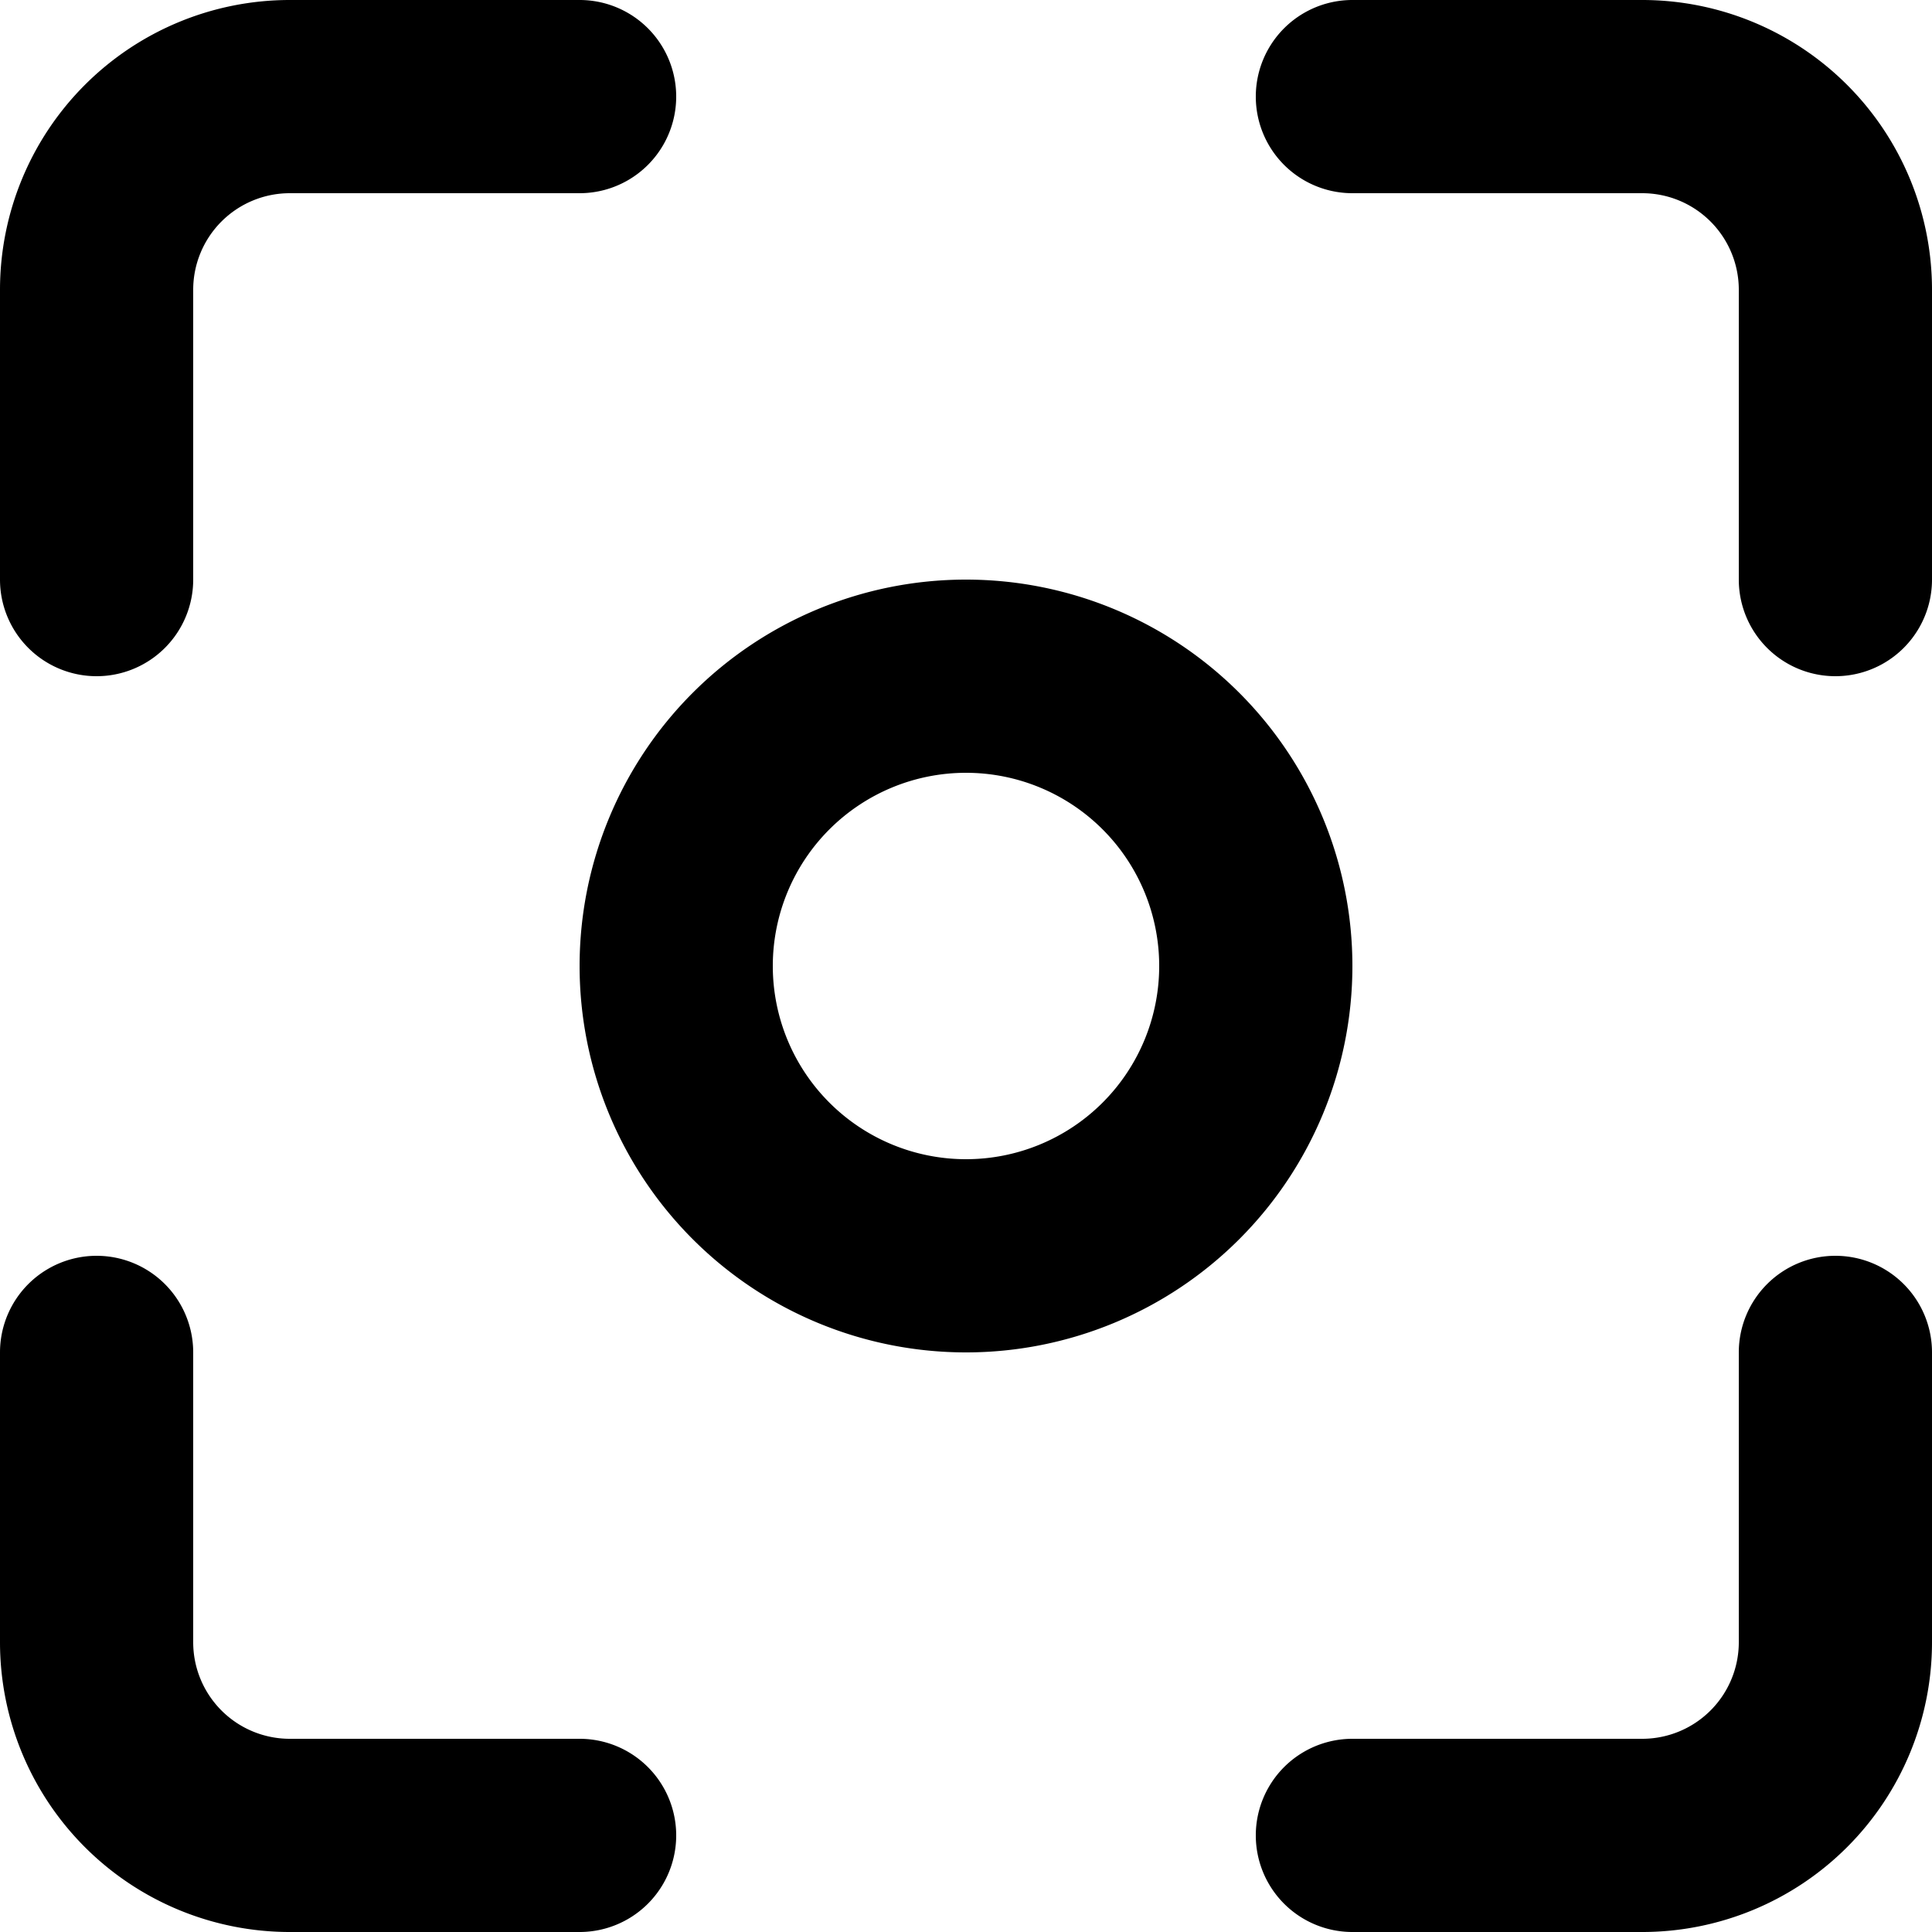 <svg xmlns="http://www.w3.org/2000/svg" width="15" height="15" viewBox="0 0 15 15">
  <path id="_8725497_capture_icon" data-name="8725497_capture_icon" d="M2.75,7.25A.75.75,0,0,0,3.5,6.5V4.25a.75.75,0,0,1,.75-.75H6.5A.75.75,0,0,0,6.5,2H4.25A2.25,2.25,0,0,0,2,4.25V6.5A.75.75,0,0,0,2.75,7.25ZM6.5,15.5H4.25a.75.75,0,0,1-.75-.75V12.5a.75.75,0,0,0-1.5,0v2.25A2.25,2.25,0,0,0,4.25,17H6.5a.75.75,0,1,0,0-1.5Zm3-9a3,3,0,1,0,3,3A3,3,0,0,0,9.5,6.5Zm0,4.5A1.5,1.5,0,1,1,11,9.5,1.5,1.5,0,0,1,9.5,11Zm5.25-9H12.5a.75.75,0,0,0,0,1.5h2.25a.75.75,0,0,1,.75.75V6.5a.75.75,0,1,0,1.5,0V4.25A2.25,2.25,0,0,0,14.75,2Zm1.5,9.75a.75.75,0,0,0-.75.75v2.25a.75.75,0,0,1-.75.75H12.5a.75.75,0,1,0,0,1.5h2.25A2.25,2.25,0,0,0,17,14.75V12.5A.75.75,0,0,0,16.25,11.75Z" transform="translate(-2 -2)" fill="#000"/>
</svg>
